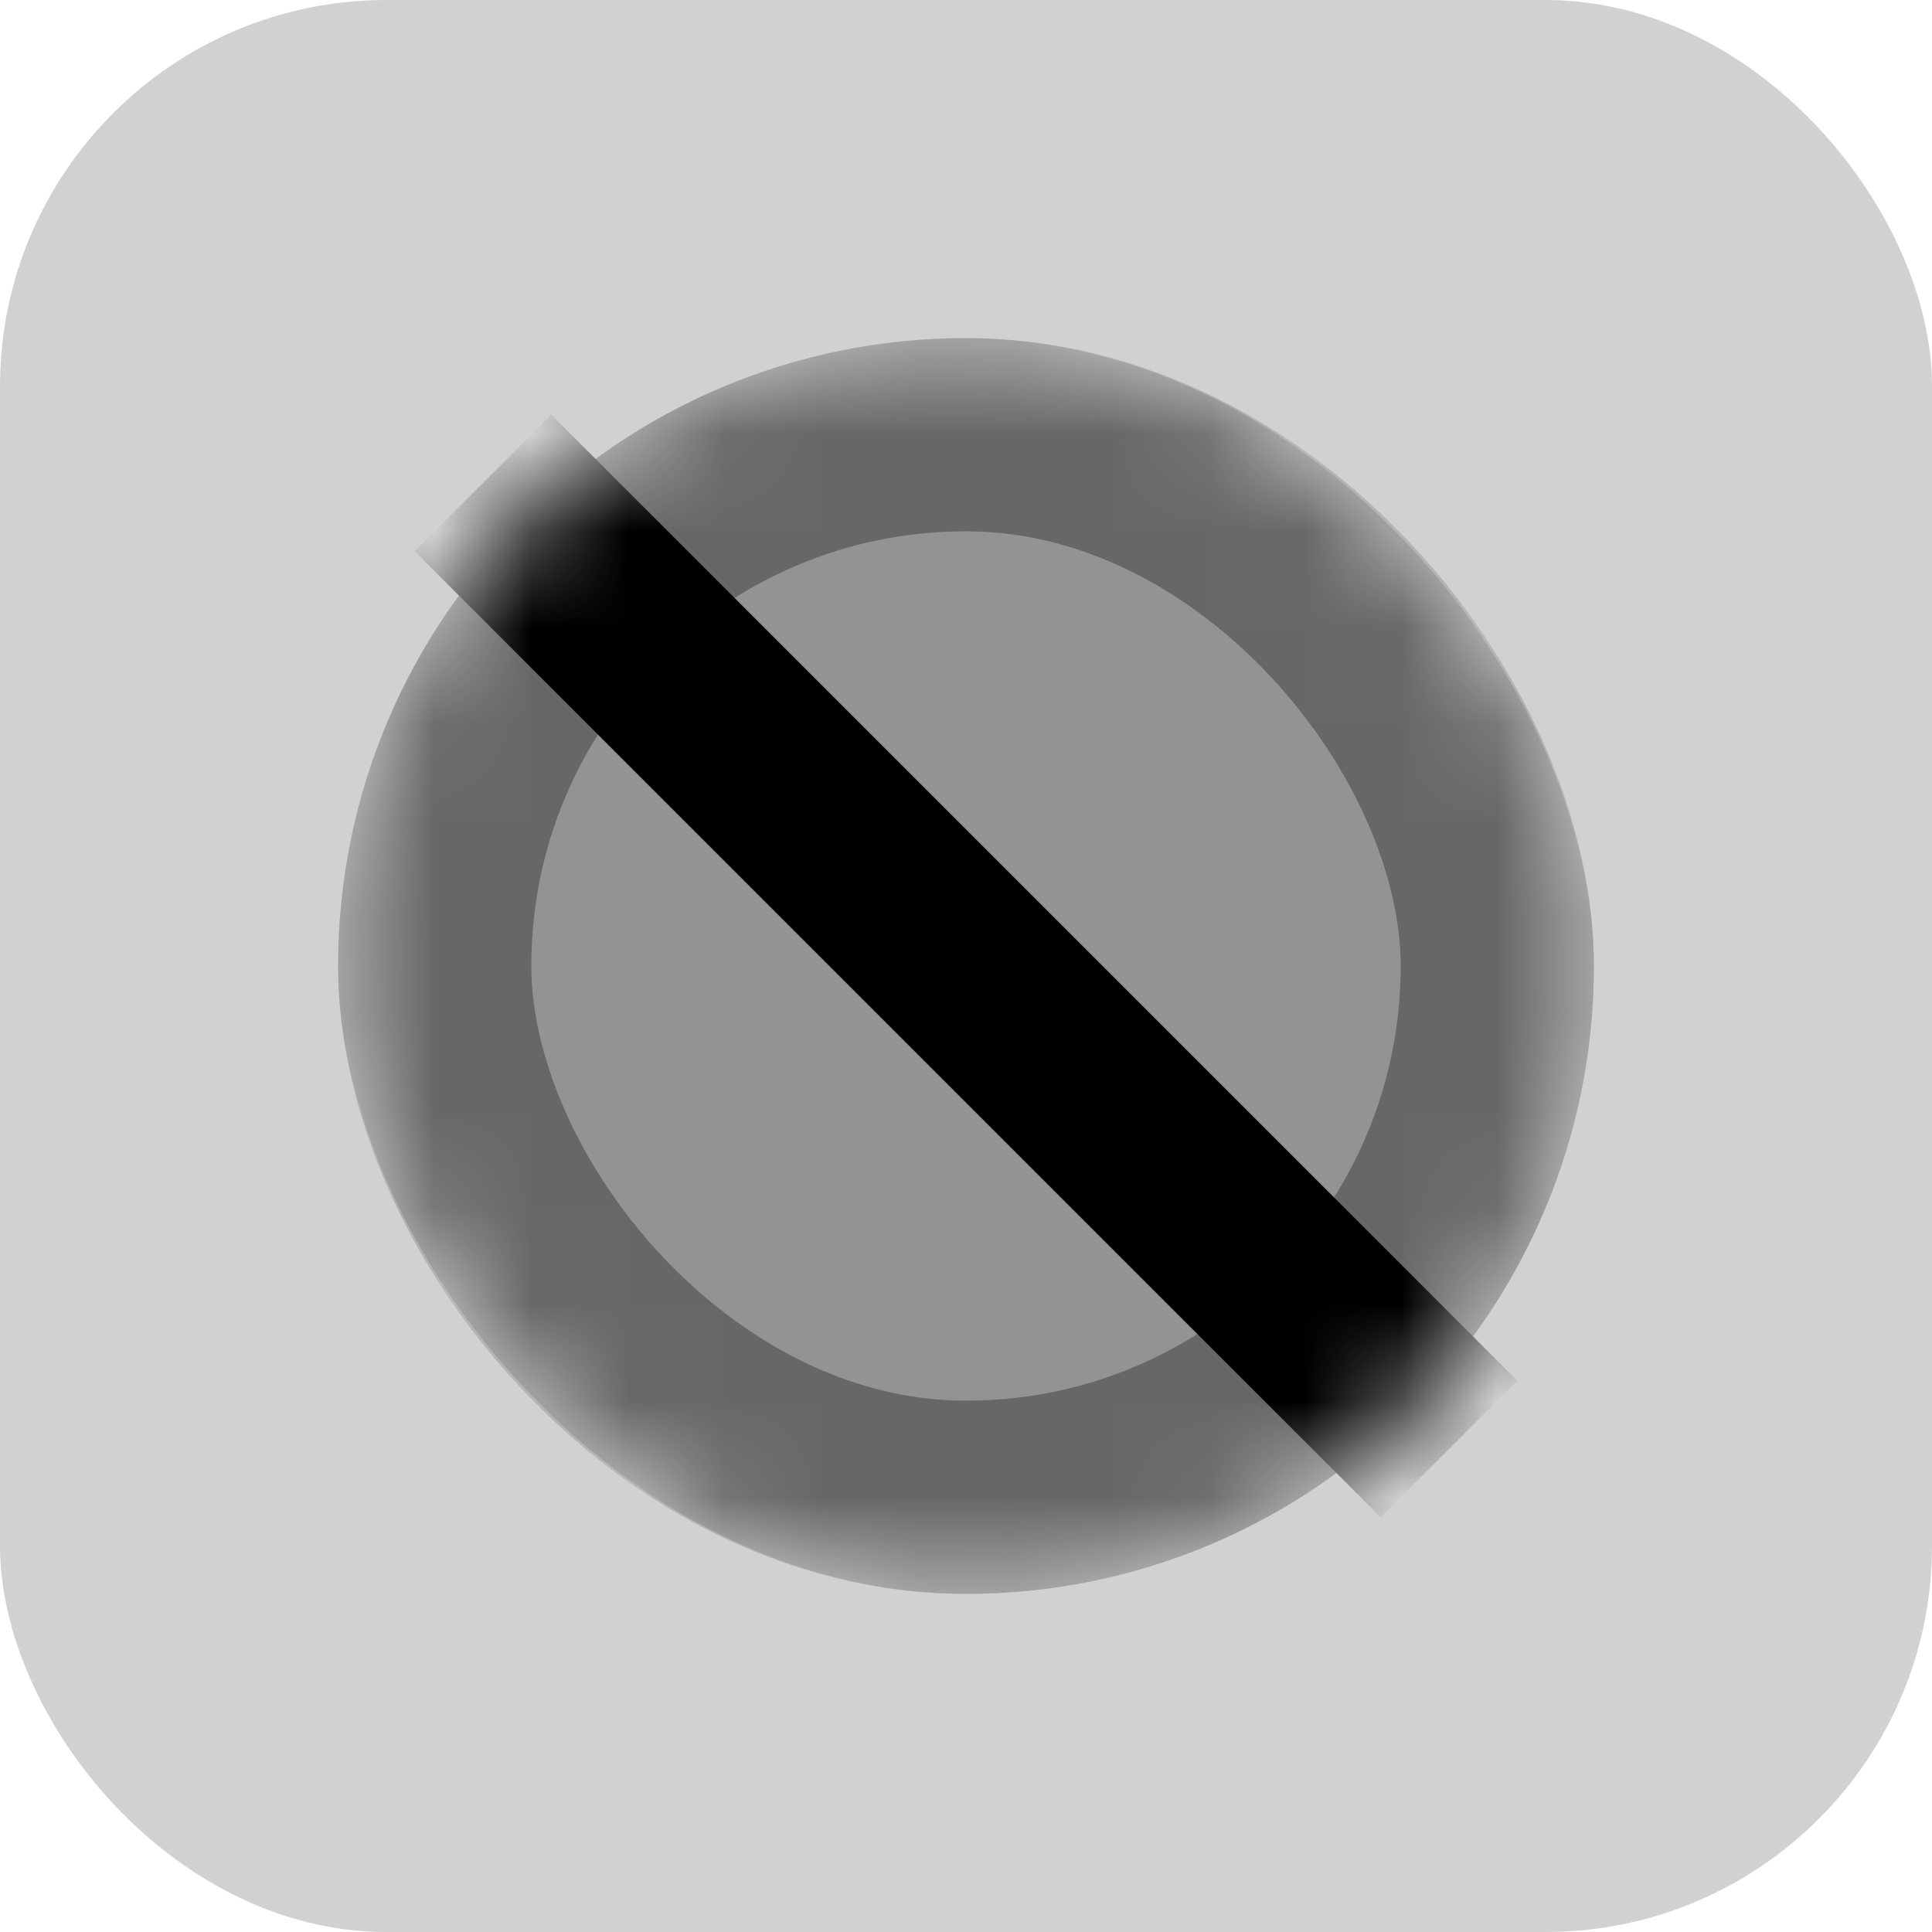 <svg width="20" height="20" viewBox="0 0 20 20" fill="none" xmlns="http://www.w3.org/2000/svg">
<rect width="20" height="20" rx="4" fill="currentColor" fill-opacity="0.18"/>
<mask id="mask0" mask-type="alpha" maskUnits="userSpaceOnUse" x="3" y="3" width="14" height="14">
  <rect x="3.5" y="3.5" width="13" height="13" rx="6.5" fill="#fff"/>
</mask>
<g mask="url(#mask0)">
  <rect x="3.5" y="3.5" width="13" height="13" rx="6.5" fill="currentColor" fill-opacity="0.3"/>
  <rect x="4.5" y="4.5" width="11" height="11" rx="5.5" stroke="currentColor" stroke-opacity="0.3" stroke-width="2"/>
  <path d="M5 5L15 15" stroke="currentColor" stroke-width="2"/>
</g>
</svg>
